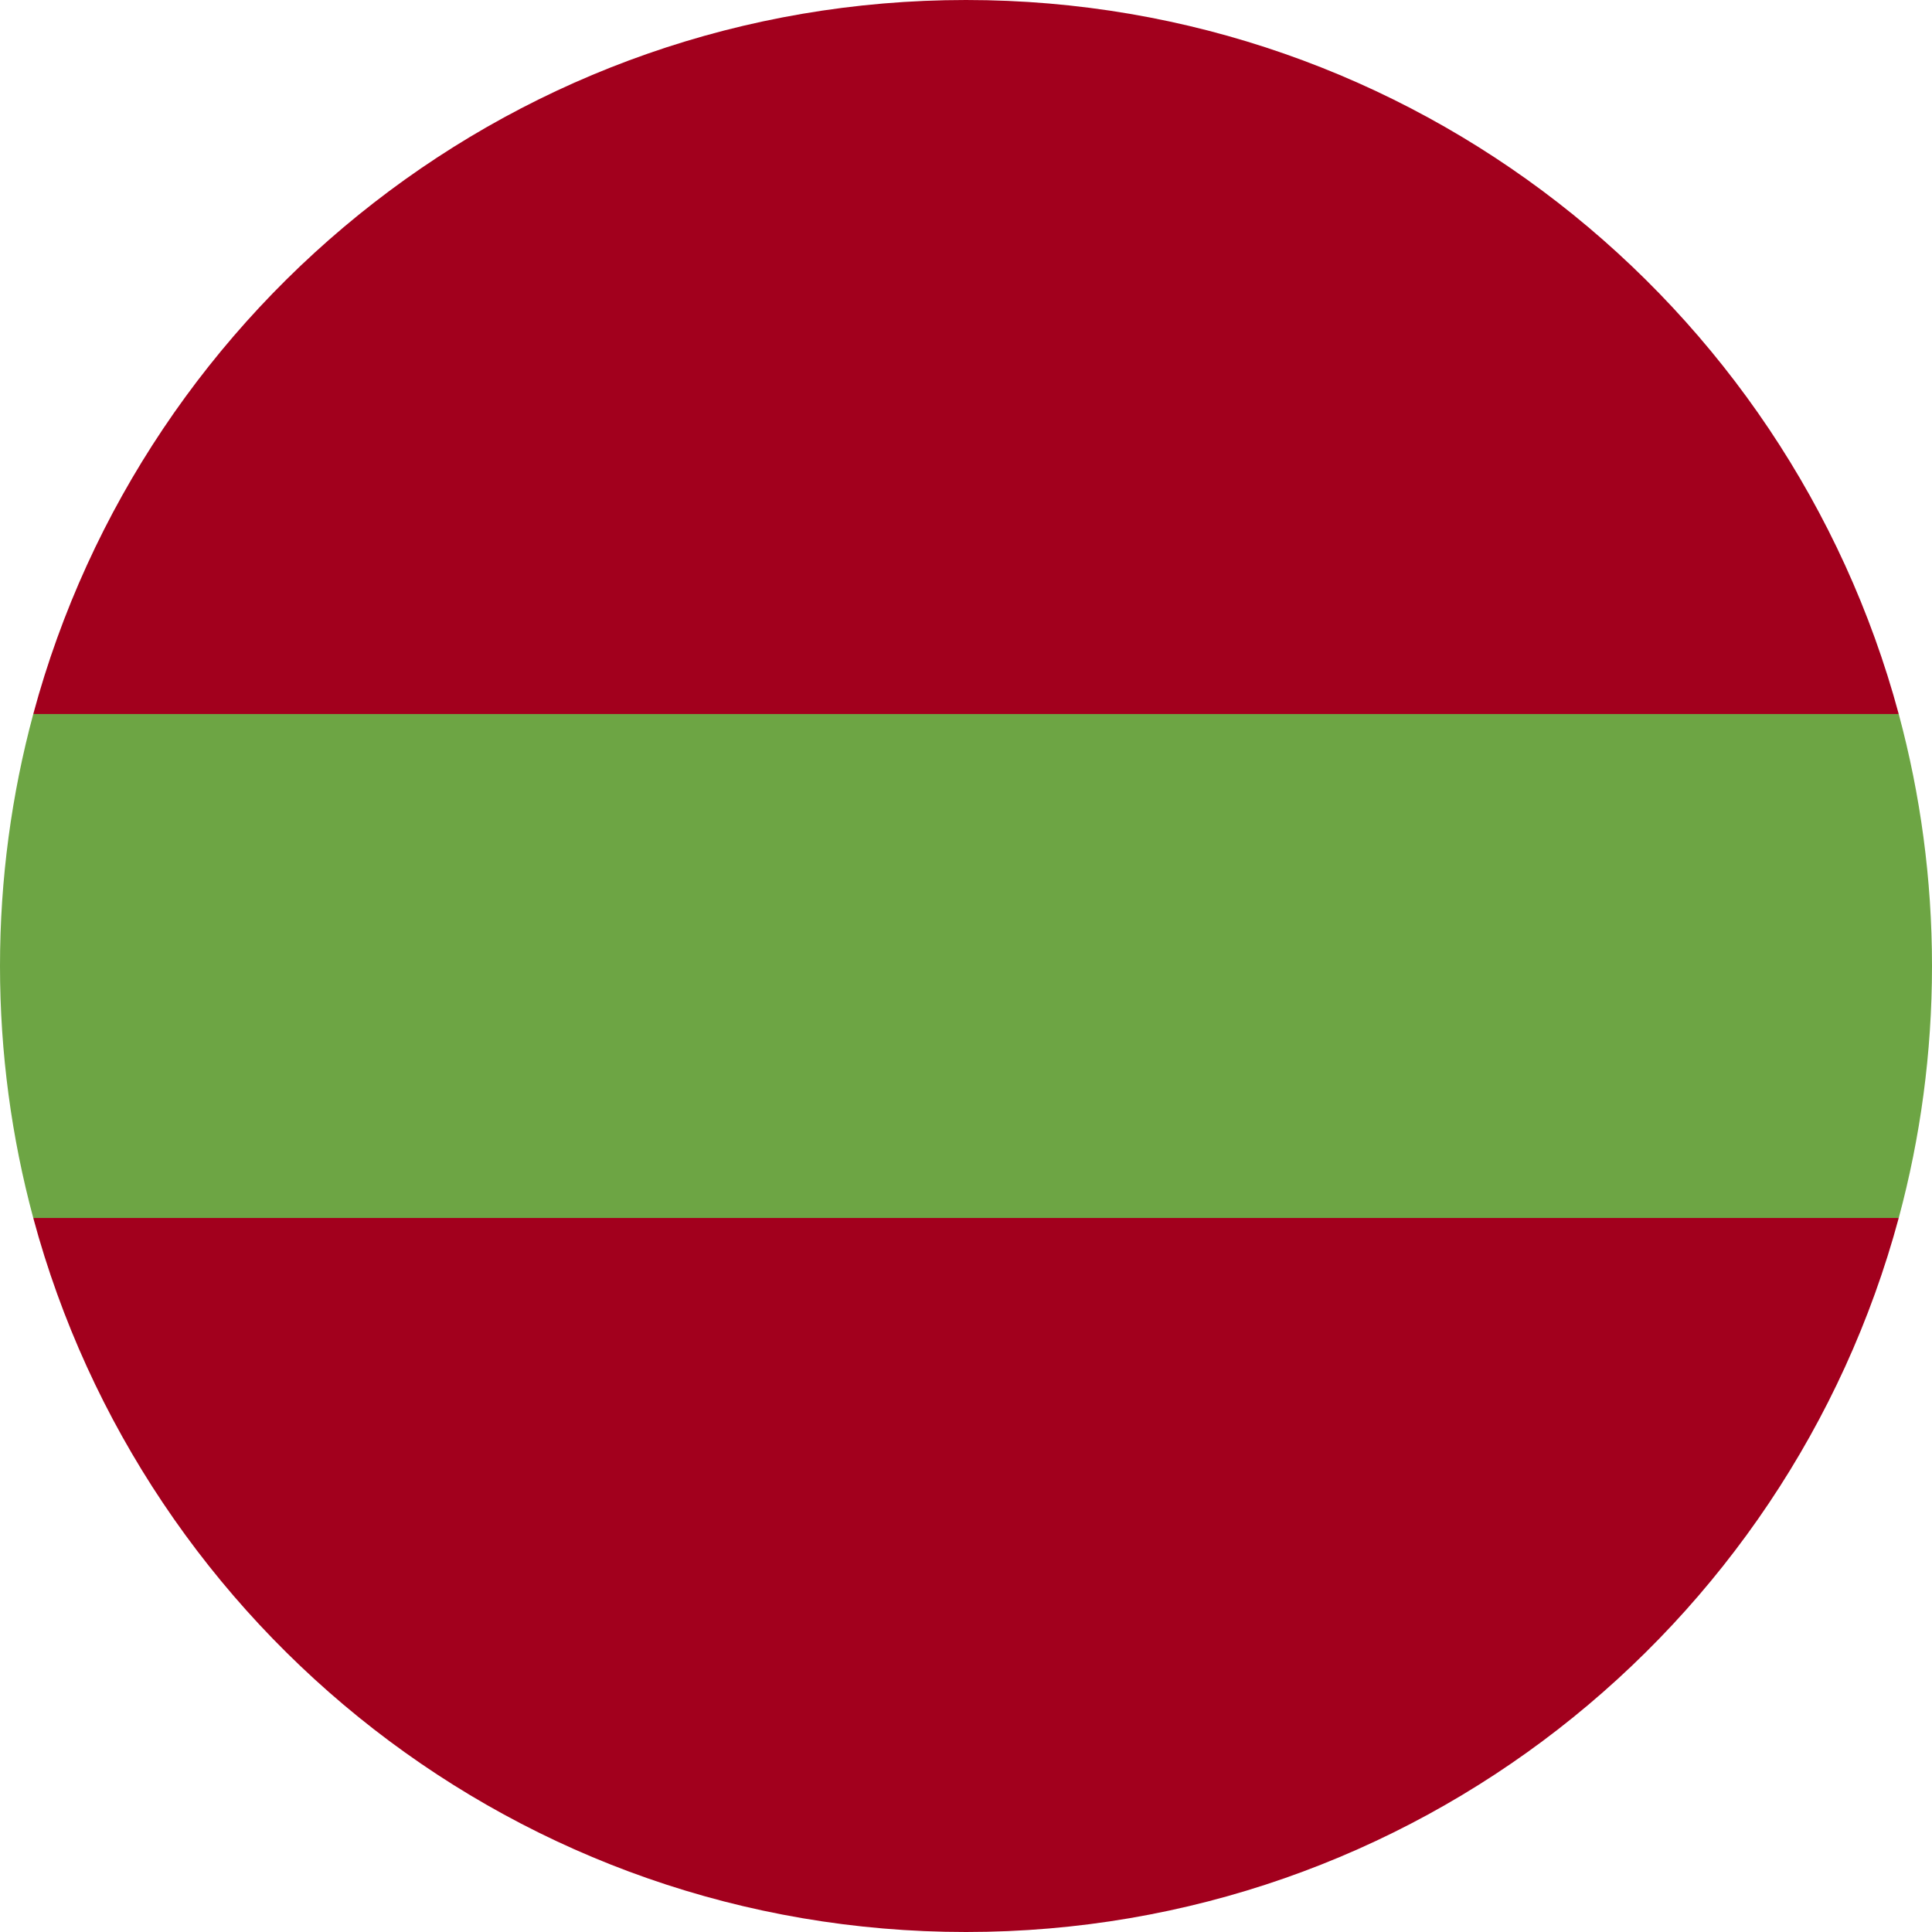 <svg xmlns="http://www.w3.org/2000/svg" width="512" height="512" fill="none" viewBox="0 0 512 512">
  <g clip-path="url(#a)">
    <path fill="#A2001D" d="M503.18 189.217C473.804 80.221 374.278 0 255.999 0 137.72 0 38.194 80.221 8.819 189.217l247.18 11.131 247.181-11.131ZM8.818 322.783C38.194 431.778 137.72 512 256 512c118.279 0 217.805-80.221 247.181-189.217L256 311.652 8.82 322.783Z"/>
    <path fill="#6DA544" d="M503.181 189.217H8.819C3.08 210.51 0 232.893 0 256s3.08 45.49 8.819 66.783h494.363C508.92 301.49 512 279.107 512 256s-3.08-45.49-8.819-66.783Z"/>
  </g>
  <defs>
    <clipPath id="a">
      <path fill="#fff" d="M0 0h512v512H0z"/>
    </clipPath>
  </defs>
</svg>
